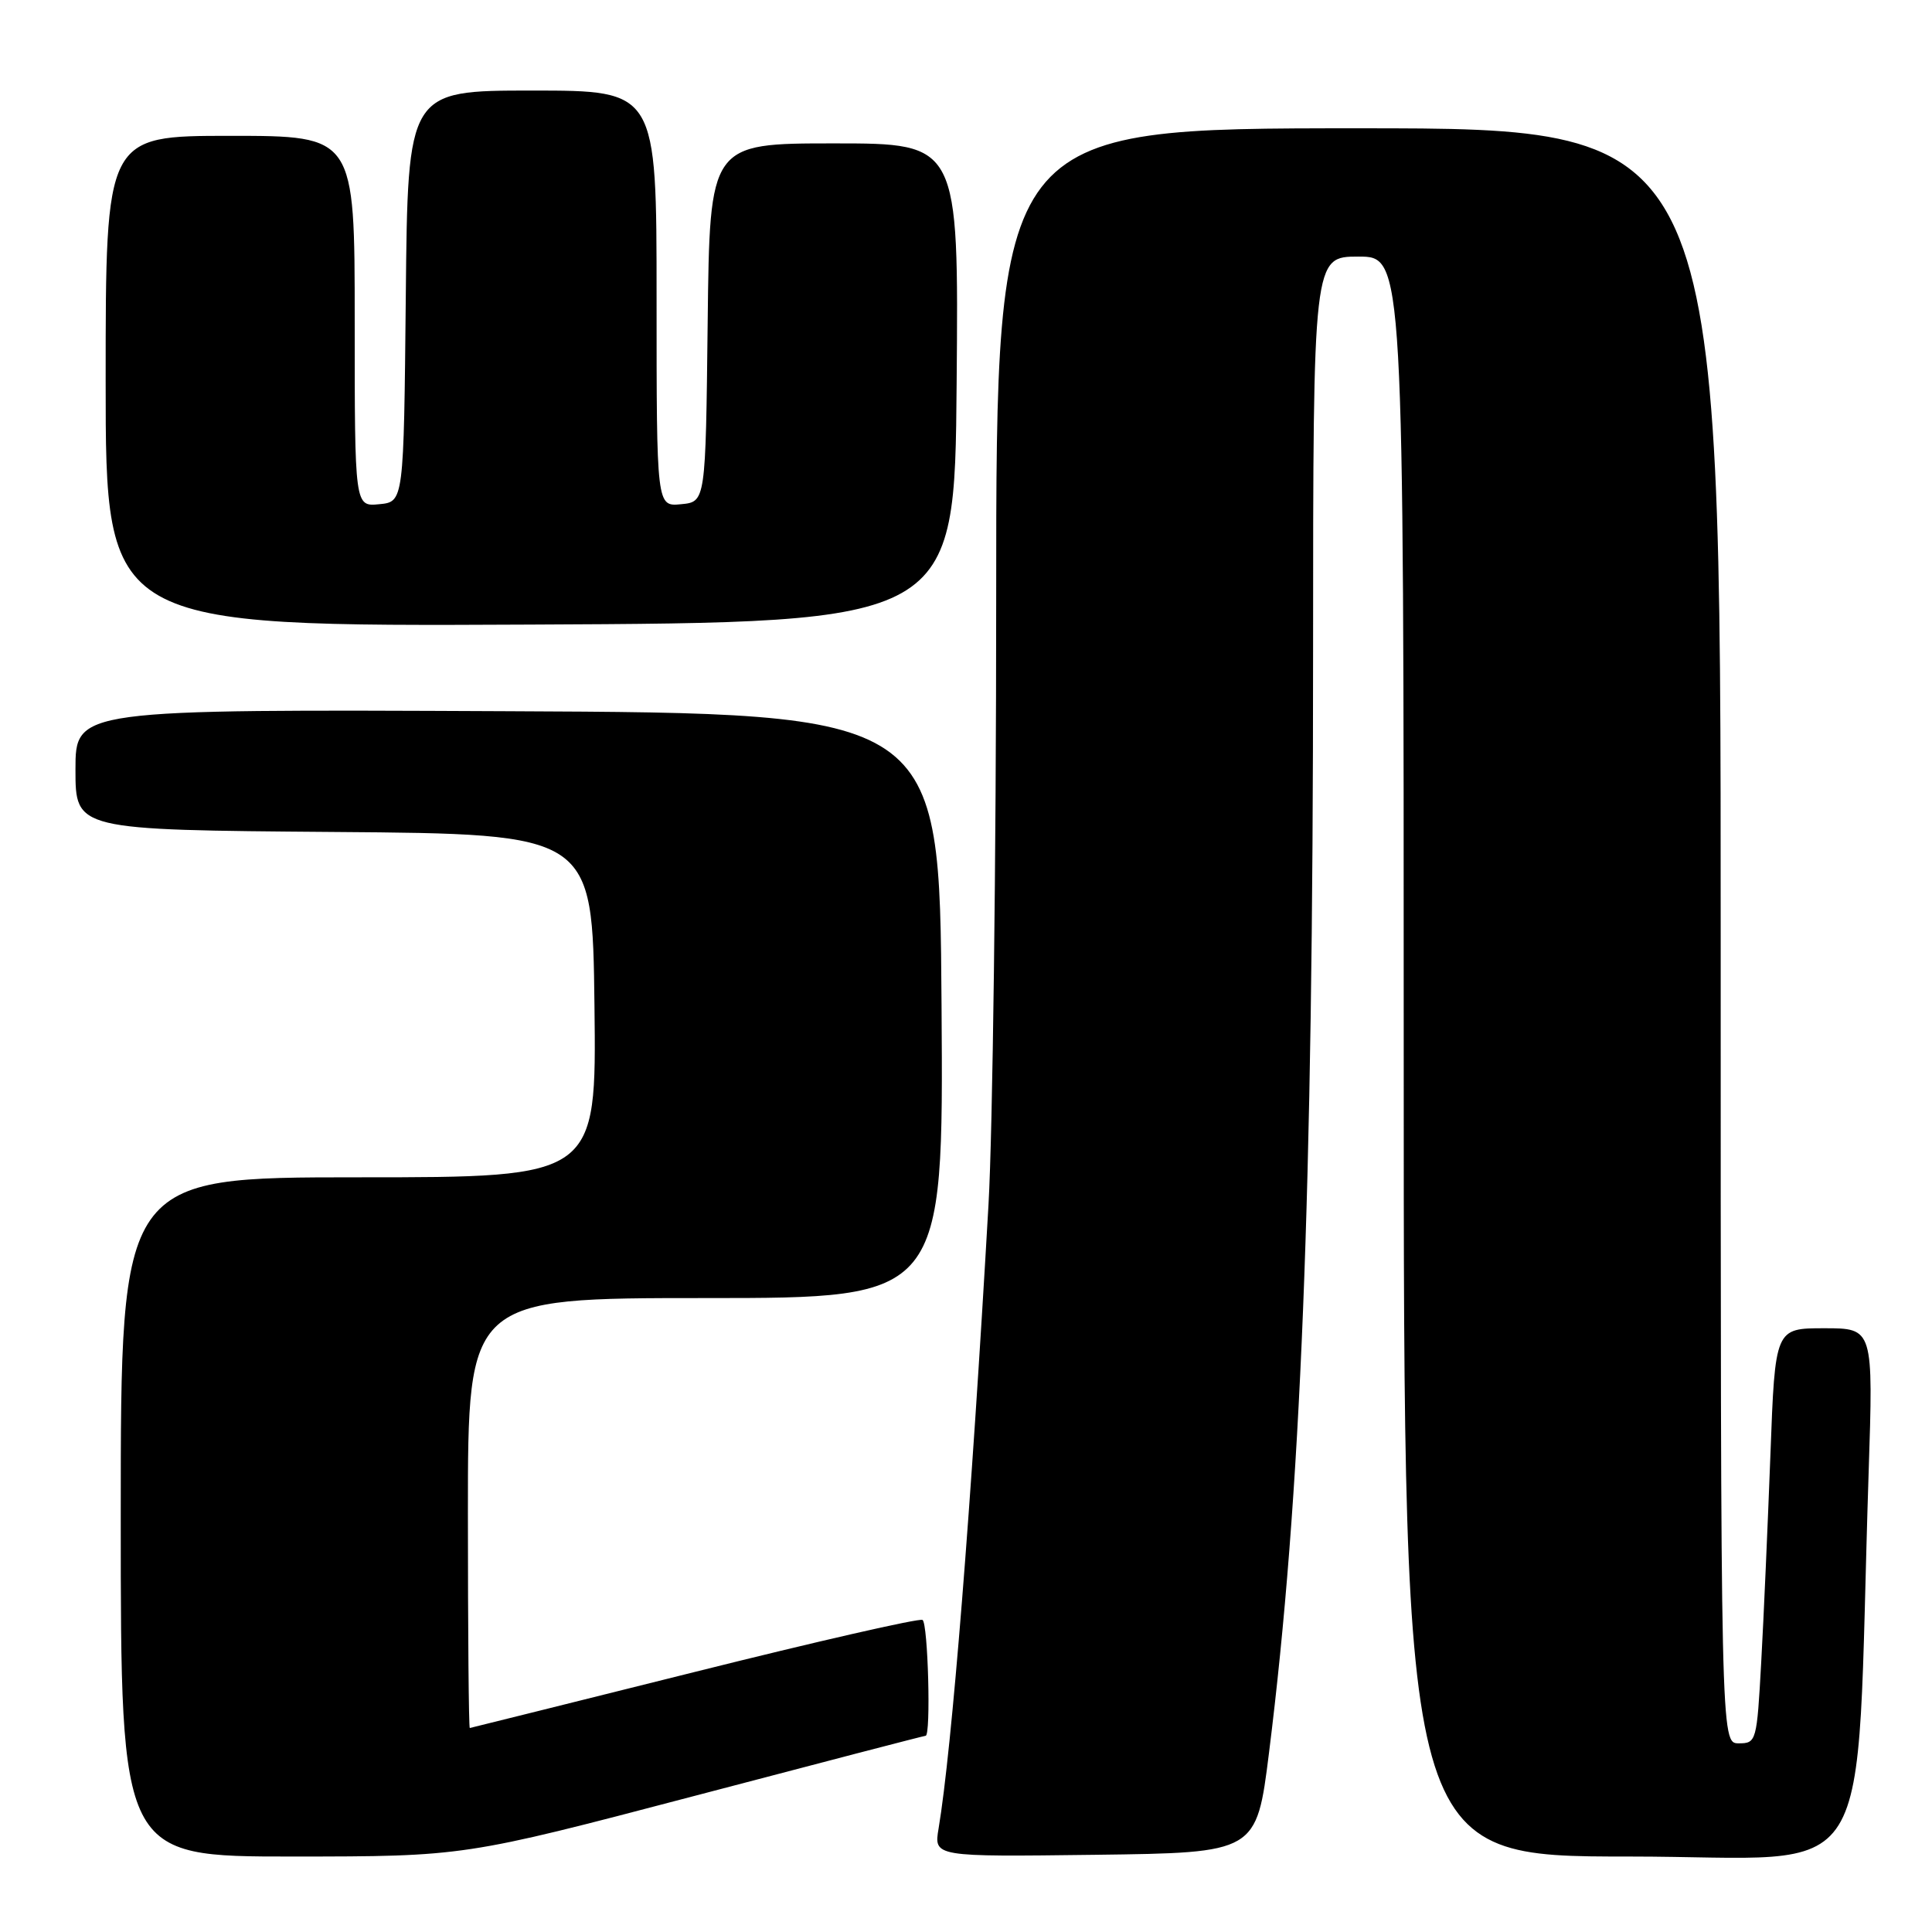 <?xml version="1.0" encoding="UTF-8" standalone="no"?>
<!DOCTYPE svg PUBLIC "-//W3C//DTD SVG 1.1//EN" "http://www.w3.org/Graphics/SVG/1.1/DTD/svg11.dtd" >
<svg xmlns="http://www.w3.org/2000/svg" xmlns:xlink="http://www.w3.org/1999/xlink" version="1.1" viewBox="0 0 256 256">
 <g >
 <path fill="currentColor"
d=" M 91.90 238.00 C 108.62 233.60 122.45 230.00 122.65 230.00 C 123.37 230.00 122.97 215.10 122.24 214.65 C 121.83 214.39 108.21 217.50 91.99 221.56 C 75.77 225.61 62.39 228.95 62.25 228.97 C 62.11 228.98 62.00 216.18 62.00 200.50 C 62.00 172.00 62.00 172.00 93.51 172.00 C 125.02 172.00 125.02 172.00 124.76 133.25 C 124.50 94.50 124.50 94.50 67.25 94.24 C 10.00 93.98 10.00 93.98 10.00 101.98 C 10.00 109.97 10.00 109.97 44.25 110.24 C 78.50 110.50 78.50 110.50 78.77 133.25 C 79.04 156.00 79.04 156.00 47.52 156.00 C 16.00 156.00 16.00 156.00 16.00 201.00 C 16.00 246.00 16.00 246.00 38.75 246.00 C 61.50 245.99 61.50 245.99 91.90 238.00 Z  M 168.15 232.25 C 172.38 198.52 173.99 158.35 173.99 86.25 C 174.00 34.00 174.00 34.00 180.00 34.00 C 186.00 34.00 186.00 34.00 186.00 140.00 C 186.00 246.00 186.00 246.00 215.89 246.00 C 249.40 246.00 245.76 251.83 247.60 195.25 C 248.23 176.00 248.23 176.00 241.72 176.00 C 235.21 176.00 235.21 176.00 234.59 192.75 C 234.24 201.96 233.70 214.34 233.37 220.25 C 232.79 230.75 232.73 231.00 230.39 231.00 C 228.00 231.00 228.00 231.00 228.00 124.00 C 228.00 17.00 228.00 17.00 180.00 17.00 C 132.00 17.00 132.00 17.00 132.00 79.39 C 132.00 113.70 131.54 149.82 130.98 159.64 C 128.69 199.72 126.12 231.84 124.37 242.27 C 123.73 246.04 123.73 246.04 145.11 245.77 C 166.49 245.50 166.49 245.50 168.15 232.25 Z  M 126.76 50.75 C 127.03 19.00 127.03 19.00 110.53 19.00 C 94.04 19.00 94.04 19.00 93.77 42.75 C 93.50 66.50 93.50 66.50 90.25 66.81 C 87.00 67.13 87.00 67.13 87.00 39.56 C 87.00 12.00 87.00 12.00 70.52 12.00 C 54.03 12.00 54.03 12.00 53.77 39.25 C 53.50 66.50 53.50 66.50 50.25 66.81 C 47.00 67.13 47.00 67.13 47.00 42.56 C 47.00 18.00 47.00 18.00 30.50 18.00 C 14.00 18.00 14.00 18.00 14.00 50.51 C 14.00 83.02 14.00 83.02 70.25 82.76 C 126.50 82.50 126.50 82.50 126.76 50.75 Z "/>
</g>
</svg>